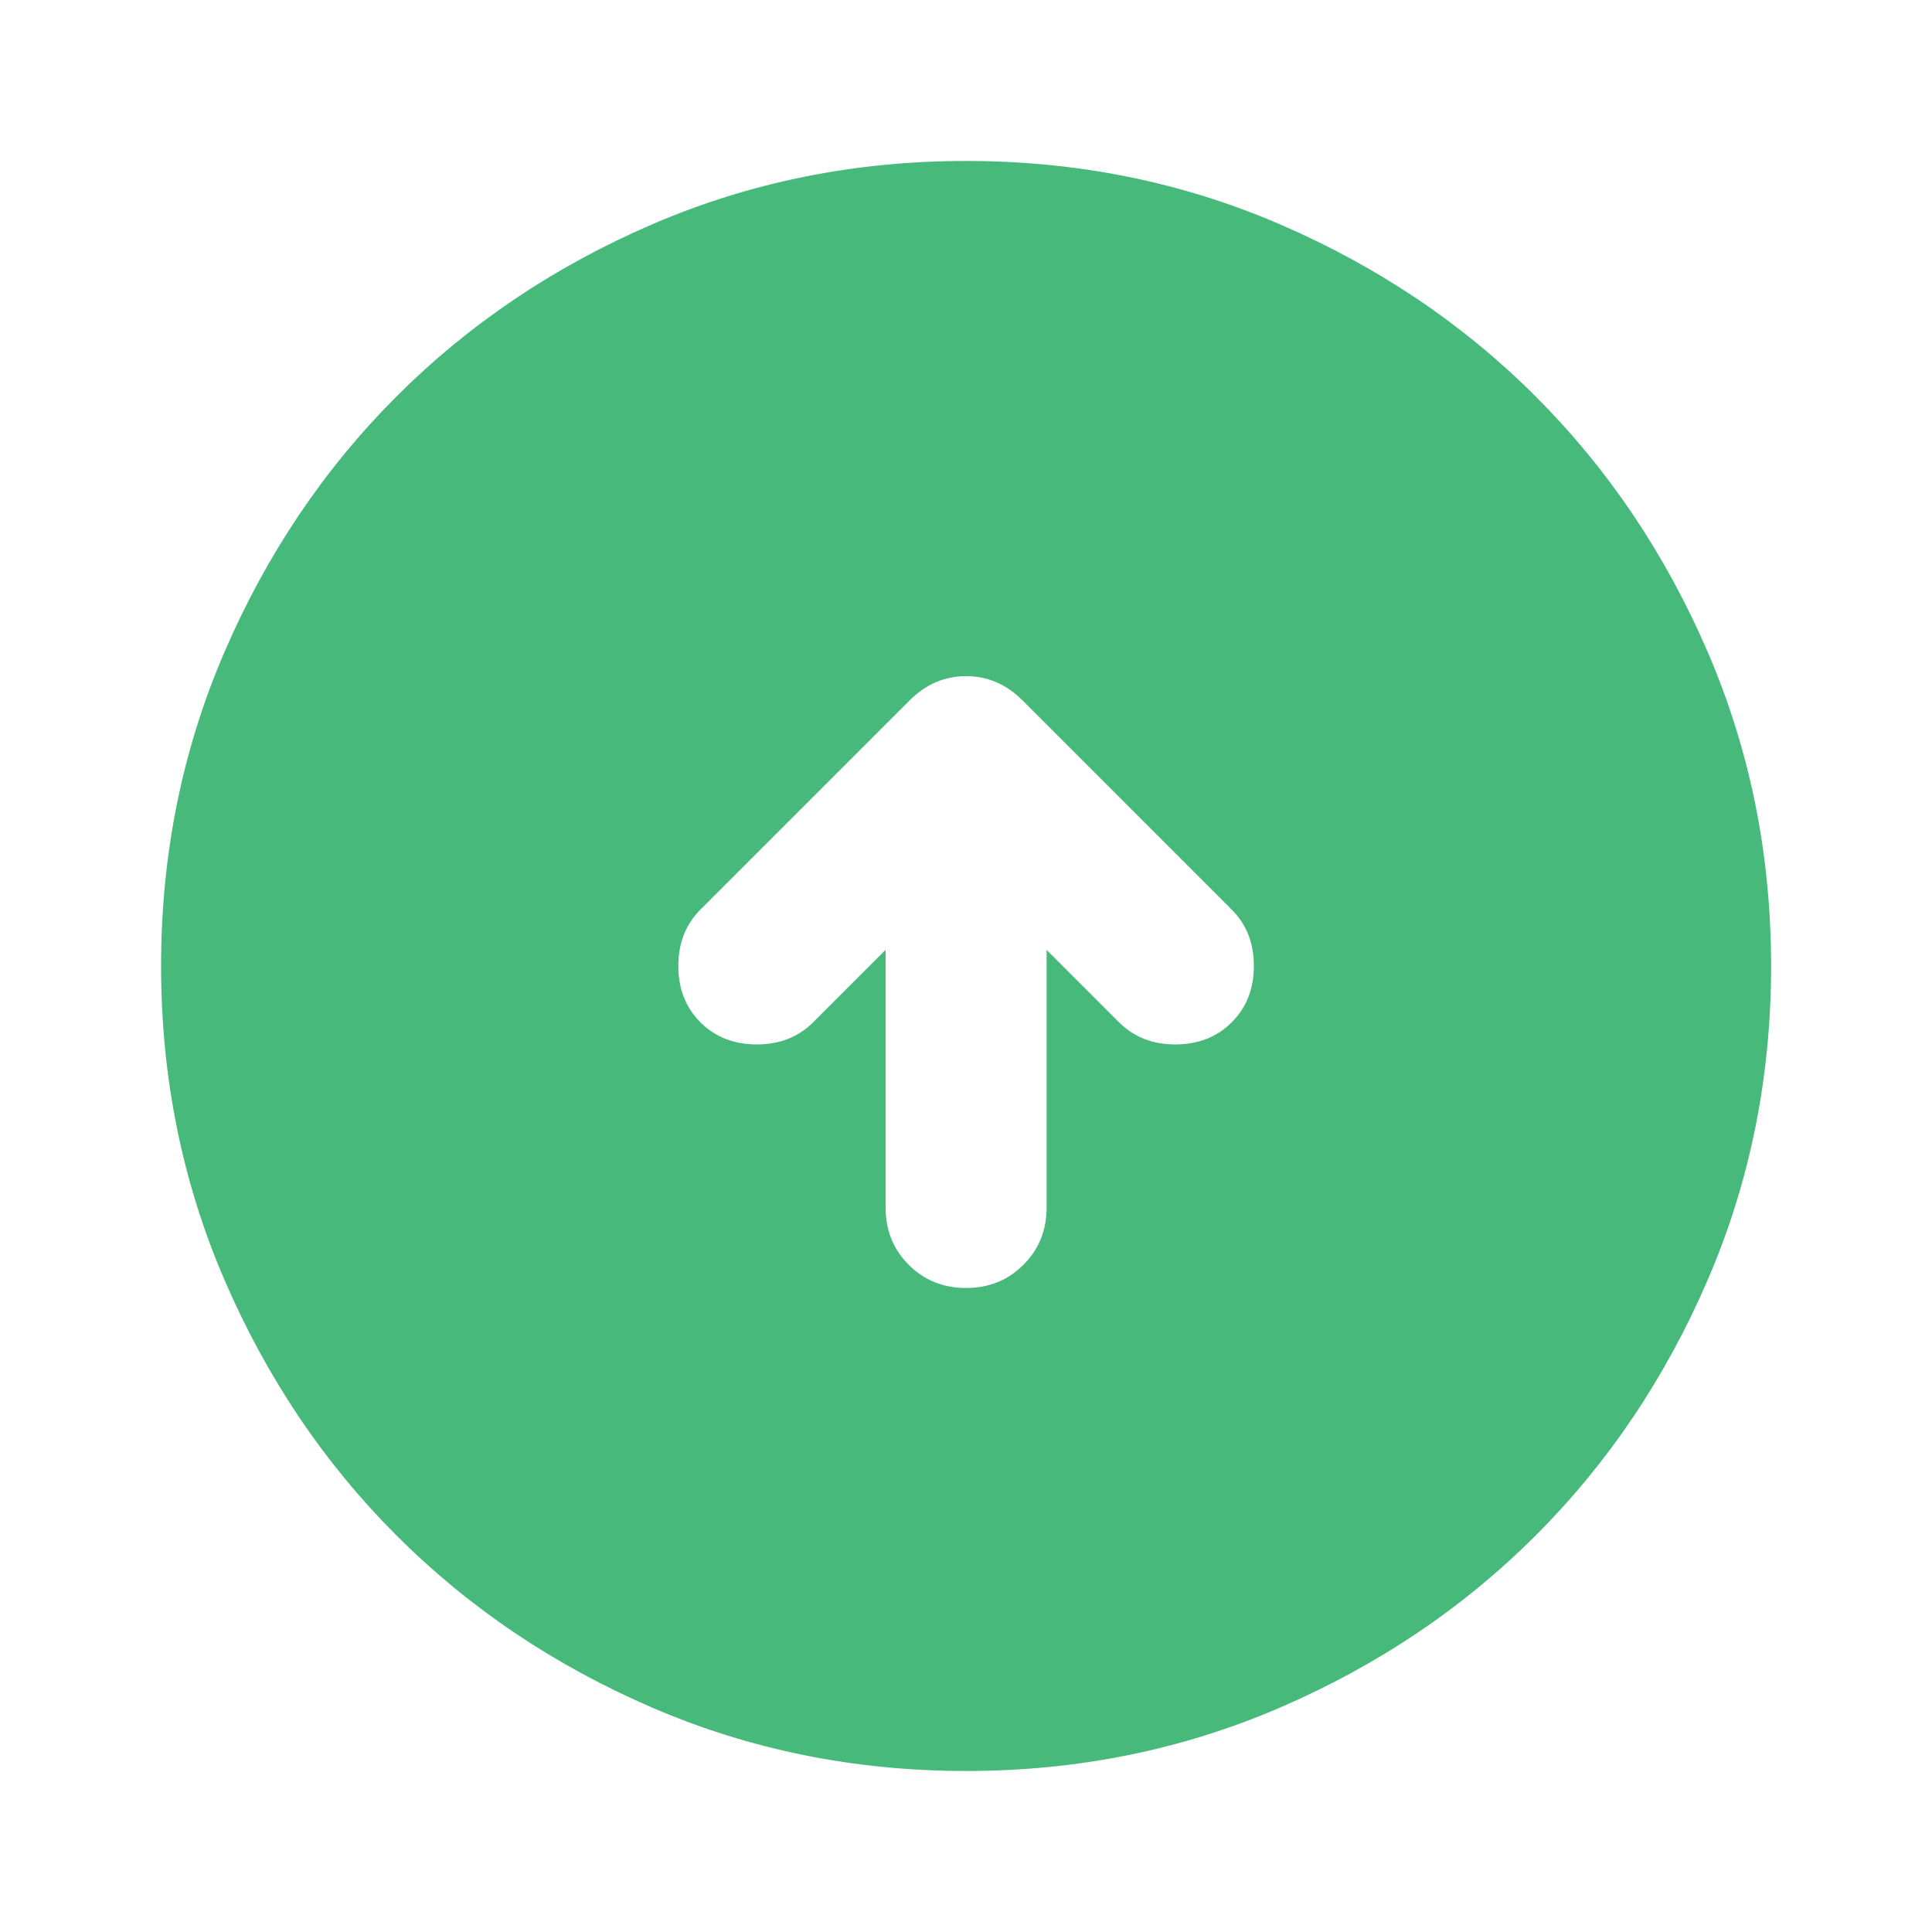 <svg width="32" height="32" viewBox="0 0 32 32" fill="none" xmlns="http://www.w3.org/2000/svg">
<mask id="mask0_1346_2213" style="mask-type:alpha" maskUnits="userSpaceOnUse" x="0" y="0" width="32" height="32">
<rect width="32" height="32" fill="#D9D9D9"/>
</mask>
<g mask="url(#mask0_1346_2213)">
<path d="M14.668 15.733V19.999C14.668 20.377 14.796 20.694 15.051 20.949C15.307 21.205 15.623 21.333 16.001 21.333C16.379 21.333 16.696 21.205 16.951 20.949C17.207 20.694 17.335 20.377 17.335 19.999V15.733L18.535 16.933C18.779 17.177 19.09 17.299 19.468 17.299C19.846 17.299 20.157 17.177 20.401 16.933C20.646 16.688 20.768 16.377 20.768 15.999C20.768 15.622 20.646 15.31 20.401 15.066L16.935 11.599C16.668 11.333 16.357 11.199 16.001 11.199C15.646 11.199 15.335 11.333 15.068 11.599L11.601 15.066C11.357 15.31 11.235 15.622 11.235 15.999C11.235 16.377 11.357 16.688 11.601 16.933C11.846 17.177 12.157 17.299 12.535 17.299C12.912 17.299 13.223 17.177 13.468 16.933L14.668 15.733ZM16.001 29.333C14.157 29.333 12.424 28.983 10.801 28.283C9.179 27.583 7.768 26.633 6.568 25.433C5.368 24.233 4.418 22.822 3.718 21.199C3.018 19.577 2.668 17.844 2.668 15.999C2.668 14.155 3.018 12.422 3.718 10.799C4.418 9.177 5.368 7.766 6.568 6.566C7.768 5.366 9.179 4.416 10.801 3.716C12.424 3.016 14.157 2.666 16.001 2.666C17.846 2.666 19.579 3.016 21.201 3.716C22.823 4.416 24.235 5.366 25.435 6.566C26.635 7.766 27.585 9.177 28.285 10.799C28.985 12.422 29.335 14.155 29.335 15.999C29.335 17.844 28.985 19.577 28.285 21.199C27.585 22.822 26.635 24.233 25.435 25.433C24.235 26.633 22.823 27.583 21.201 28.283C19.579 28.983 17.846 29.333 16.001 29.333Z" fill="#47B97A"/>
</g>
</svg>
